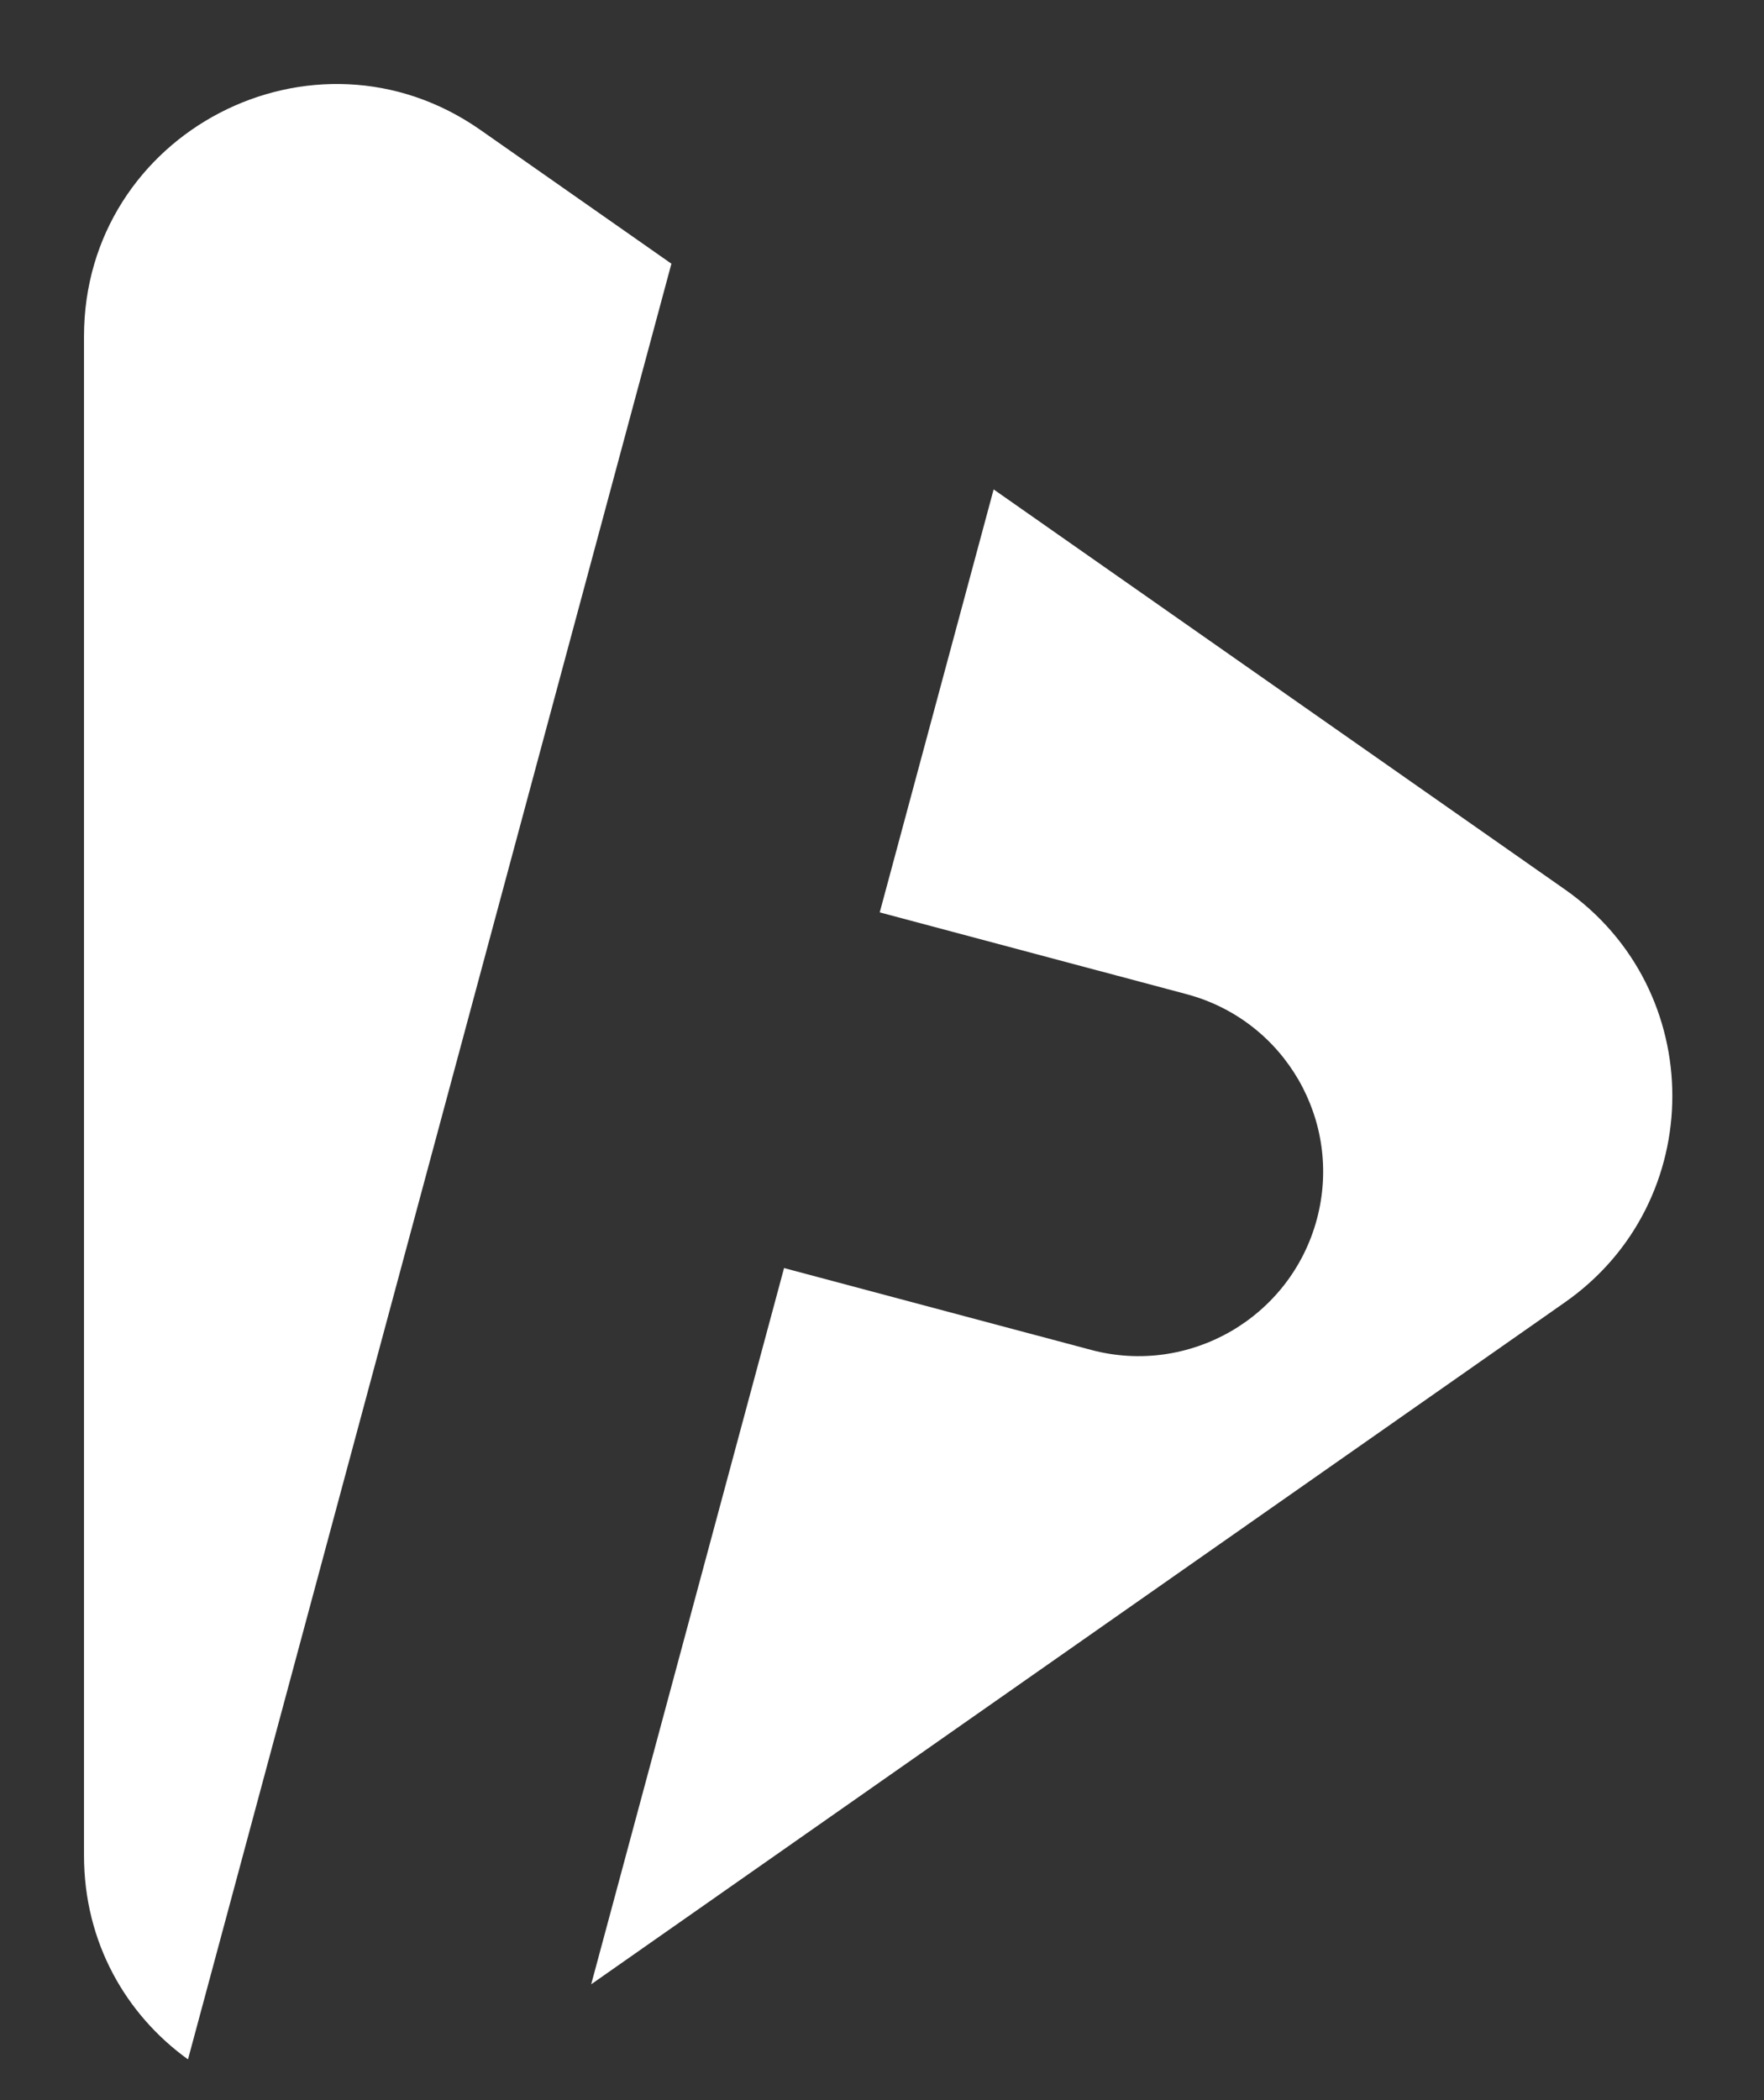 <svg width="21" height="25" viewBox="0 0 21 25" fill="none" xmlns="http://www.w3.org/2000/svg">
<rect x="0" y="0" width="21" height="25" fill="#333333" stroke="none"/>
<path fill-rule="evenodd" clip-rule="evenodd" d="M5.721 1.548L7.993 3.139L2.238 24.515C1.505 23.987 1 23.129 1 22.086V4.005C1 1.578 3.733 0.155 5.721 1.548ZM18.63 15.503L7.038 23.621L9.334 15.095L12.988 16.069C14.158 16.381 15.361 15.686 15.676 14.517C15.991 13.348 15.297 12.147 14.127 11.835L10.473 10.861L11.829 5.826L18.63 10.588C20.335 11.783 20.335 14.309 18.63 15.503Z" fill="white"/>
</svg>
